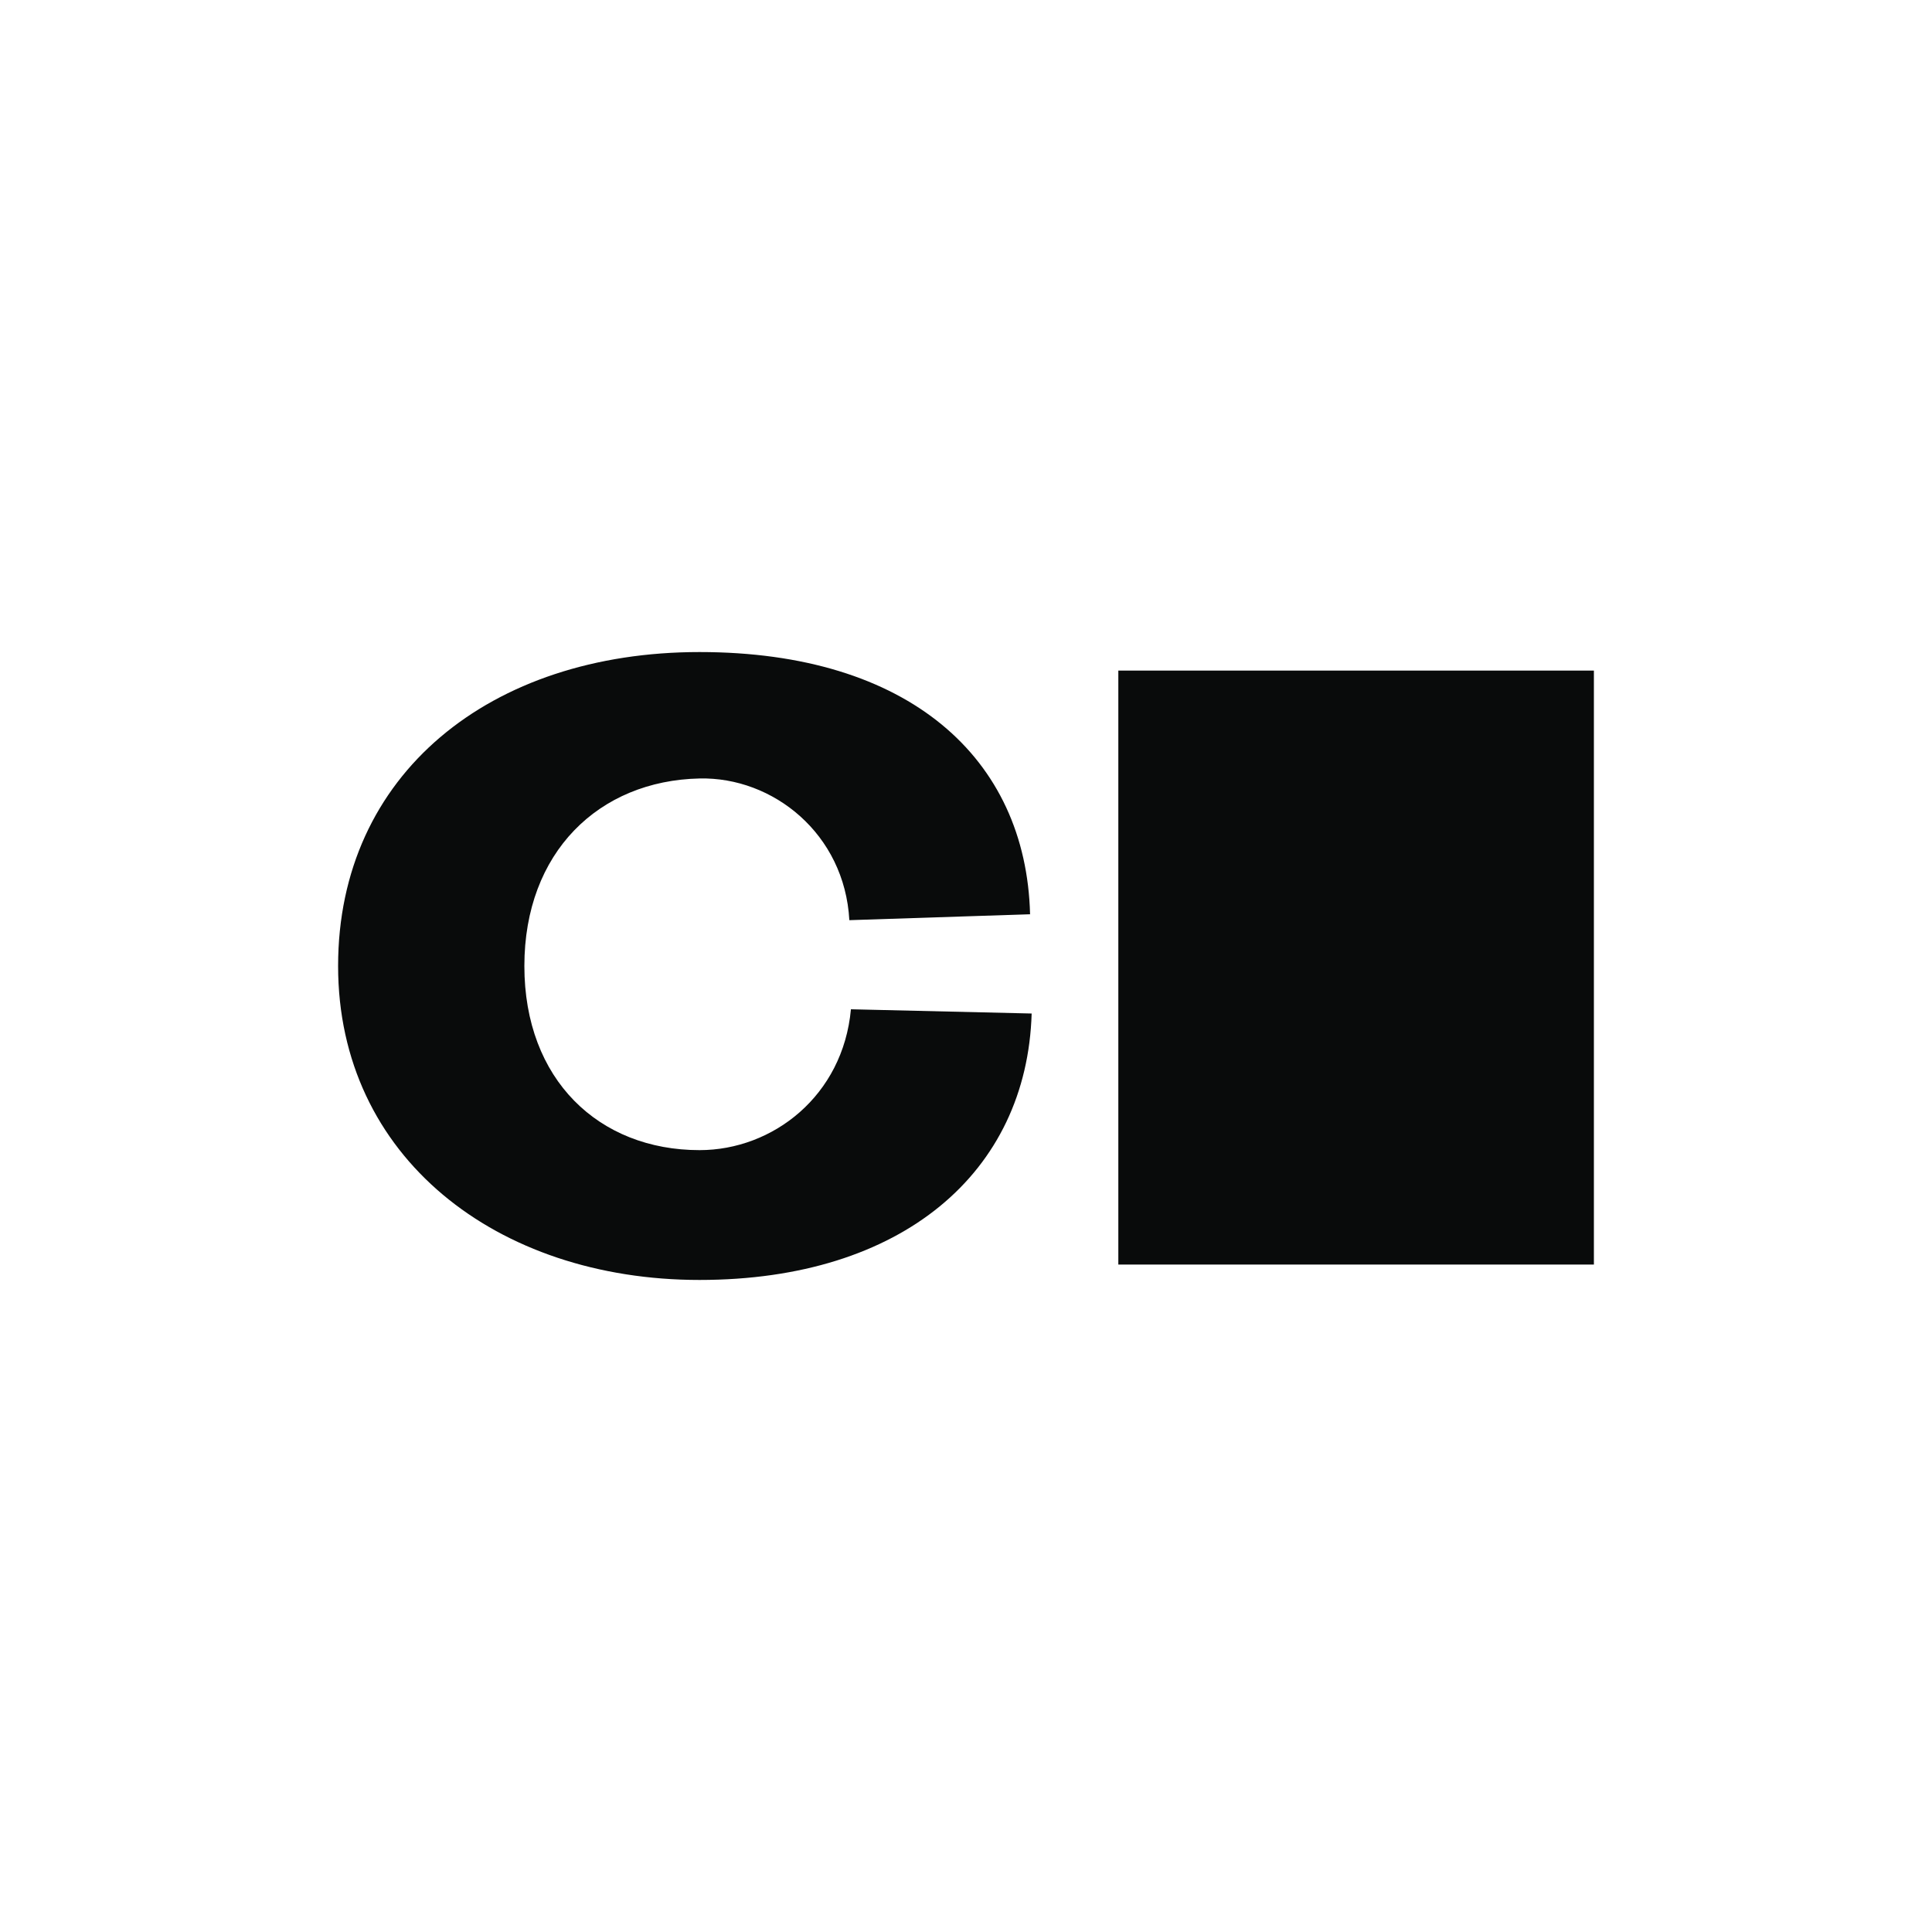 <svg width="160" height="160" viewBox="0 0 160 160" fill="none" xmlns="http://www.w3.org/2000/svg">
<rect width="160" height="160" fill="white"/>
<path d="M57.933 54C75.262 54 84.978 62.784 85.306 75.714L70.339 76.205C69.945 69.038 64.005 64.33 57.933 64.47C49.596 64.646 43.426 70.584 43.426 80C43.426 89.416 49.596 95.249 57.933 95.249C64.005 95.249 69.814 90.751 70.47 83.584L85.437 83.935C85.043 97.076 74.737 106 57.933 106C41.129 106 28 95.811 28 80C28 64.119 40.603 54 57.933 54ZM132 55.536V104.726H92.615V55.536H132Z" fill="#090B0B"/>
</svg>
